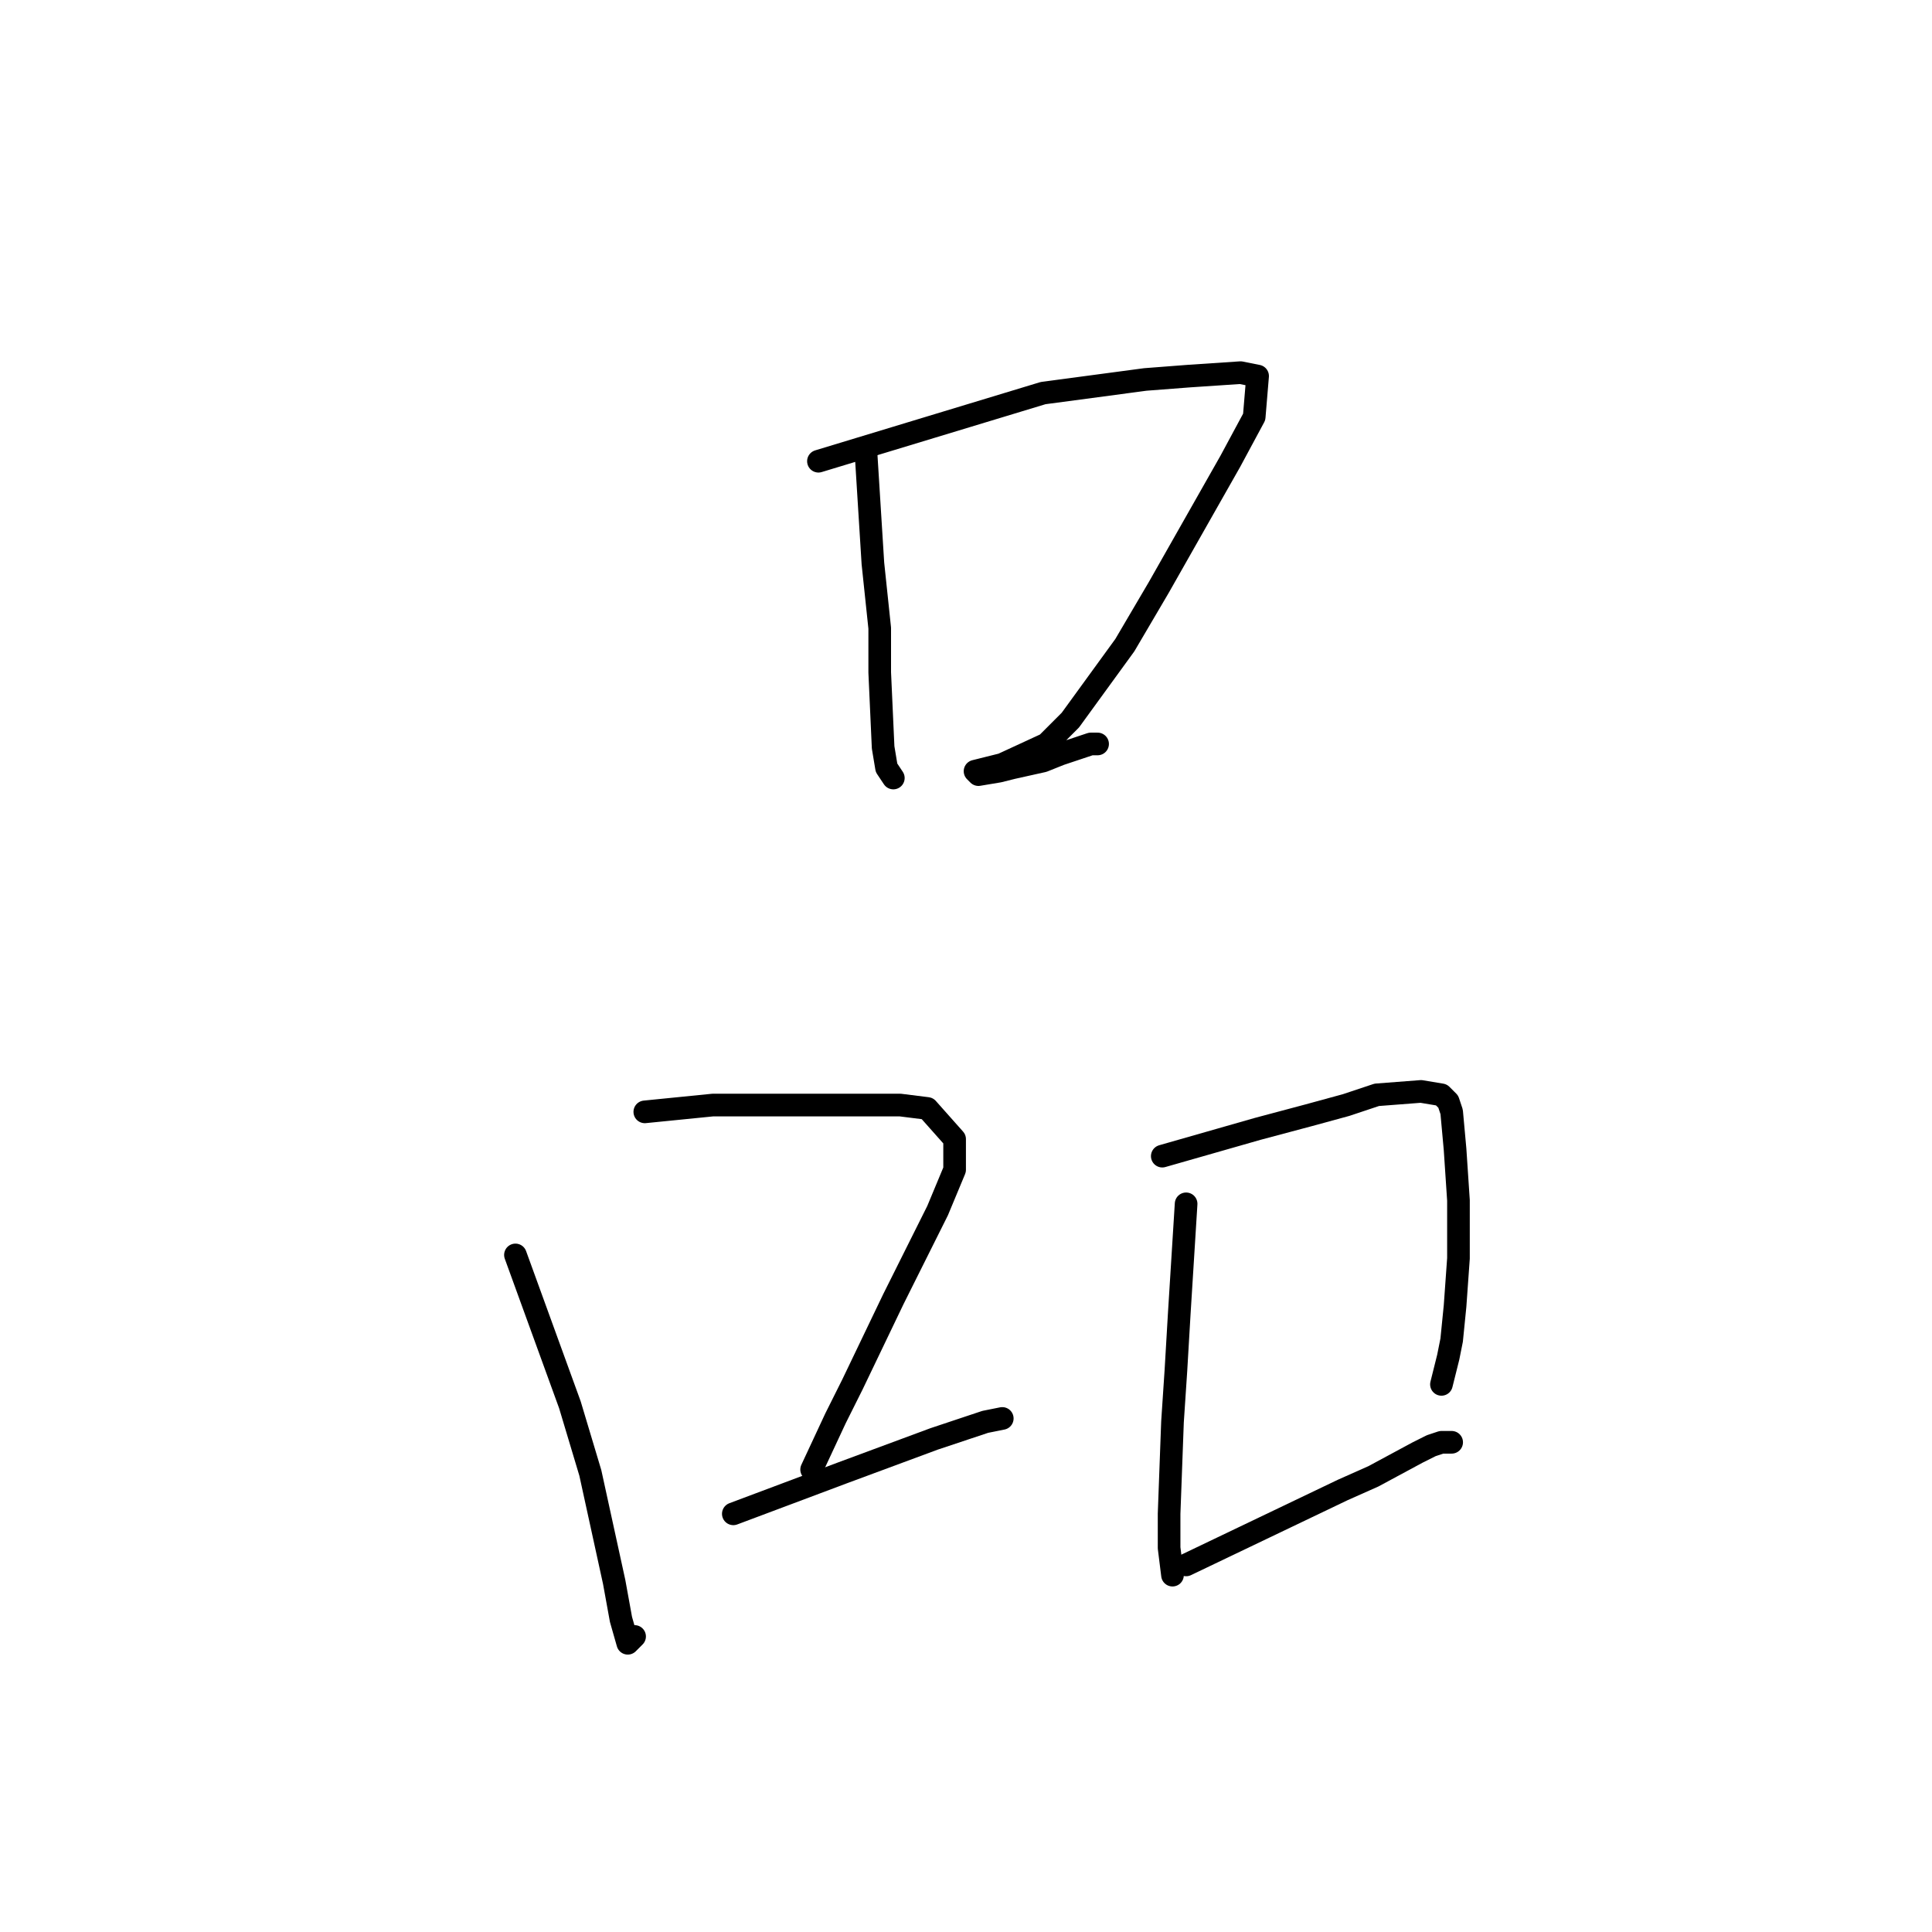 <?xml version="1.0" standalone="no"?>
    <svg width="256" height="256" xmlns="http://www.w3.org/2000/svg" version="1.1">
    <polyline stroke="black" stroke-width="3" stroke-linecap="round" fill="transparent" stroke-linejoin="round" points="114.762 60.211 115.213 67.433 115.664 74.655 116.567 83.232 116.567 89.099 117.018 99.03 117.469 101.738 118.371 103.092 118.371 103.092 " />
        <polyline stroke="black" stroke-width="3" stroke-linecap="round" fill="transparent" stroke-linejoin="round" points="108.447 61.114 123.333 56.6 138.22 52.087 151.753 50.281 157.617 49.83 164.384 49.378 166.639 49.83 166.188 55.246 163.03 61.114 153.557 77.815 149.046 85.488 141.828 95.419 138.671 98.578 132.806 101.287 131.002 101.738 129.198 102.189 129.649 102.641 132.355 102.189 134.16 101.738 138.22 100.835 140.475 99.933 143.182 99.03 144.535 98.578 145.437 98.578 145.437 98.578 " />
        <polyline stroke="black" stroke-width="3" stroke-linecap="round" fill="transparent" stroke-linejoin="round" points="68.299 166.285 71.907 176.215 75.516 186.146 78.223 195.173 81.381 209.617 82.283 214.582 83.185 217.742 84.087 216.839 84.087 216.839 " />
        <polyline stroke="black" stroke-width="3" stroke-linecap="round" fill="transparent" stroke-linejoin="round" points="85.44 147.327 89.952 146.876 94.463 146.424 99.876 146.424 107.093 146.424 119.273 146.424 122.882 146.876 126.491 150.938 126.491 155.001 124.235 160.417 118.371 172.153 112.958 183.437 110.702 187.951 107.545 194.722 107.545 194.722 " />
        <polyline stroke="black" stroke-width="3" stroke-linecap="round" fill="transparent" stroke-linejoin="round" points="97.169 200.59 104.387 197.882 111.604 195.173 123.784 190.659 127.844 189.305 130.551 188.403 132.806 187.951 132.806 187.951 " />
        <polyline stroke="black" stroke-width="3" stroke-linecap="round" fill="transparent" stroke-linejoin="round" points="157.166 159.514 156.715 166.736 156.264 173.958 155.813 181.632 155.362 188.403 154.911 200.59 154.911 205.104 155.362 208.715 155.362 208.715 " />
        <polyline stroke="black" stroke-width="3" stroke-linecap="round" fill="transparent" stroke-linejoin="round" points="154.008 153.195 160.324 151.39 166.639 149.584 173.406 147.779 178.368 146.424 182.428 145.07 188.292 144.619 190.999 145.07 191.901 145.973 192.352 147.327 192.803 152.292 193.254 159.063 193.254 162.674 193.254 166.736 192.803 173.056 192.352 177.569 191.901 179.826 191.45 181.632 190.999 183.437 190.999 183.437 " />
        <polyline stroke="black" stroke-width="3" stroke-linecap="round" fill="transparent" stroke-linejoin="round" points="157.166 207.36 167.541 202.395 177.917 197.43 181.977 195.625 187.841 192.465 189.645 191.562 190.999 191.111 192.352 191.111 192.352 191.111 " />
        </svg>